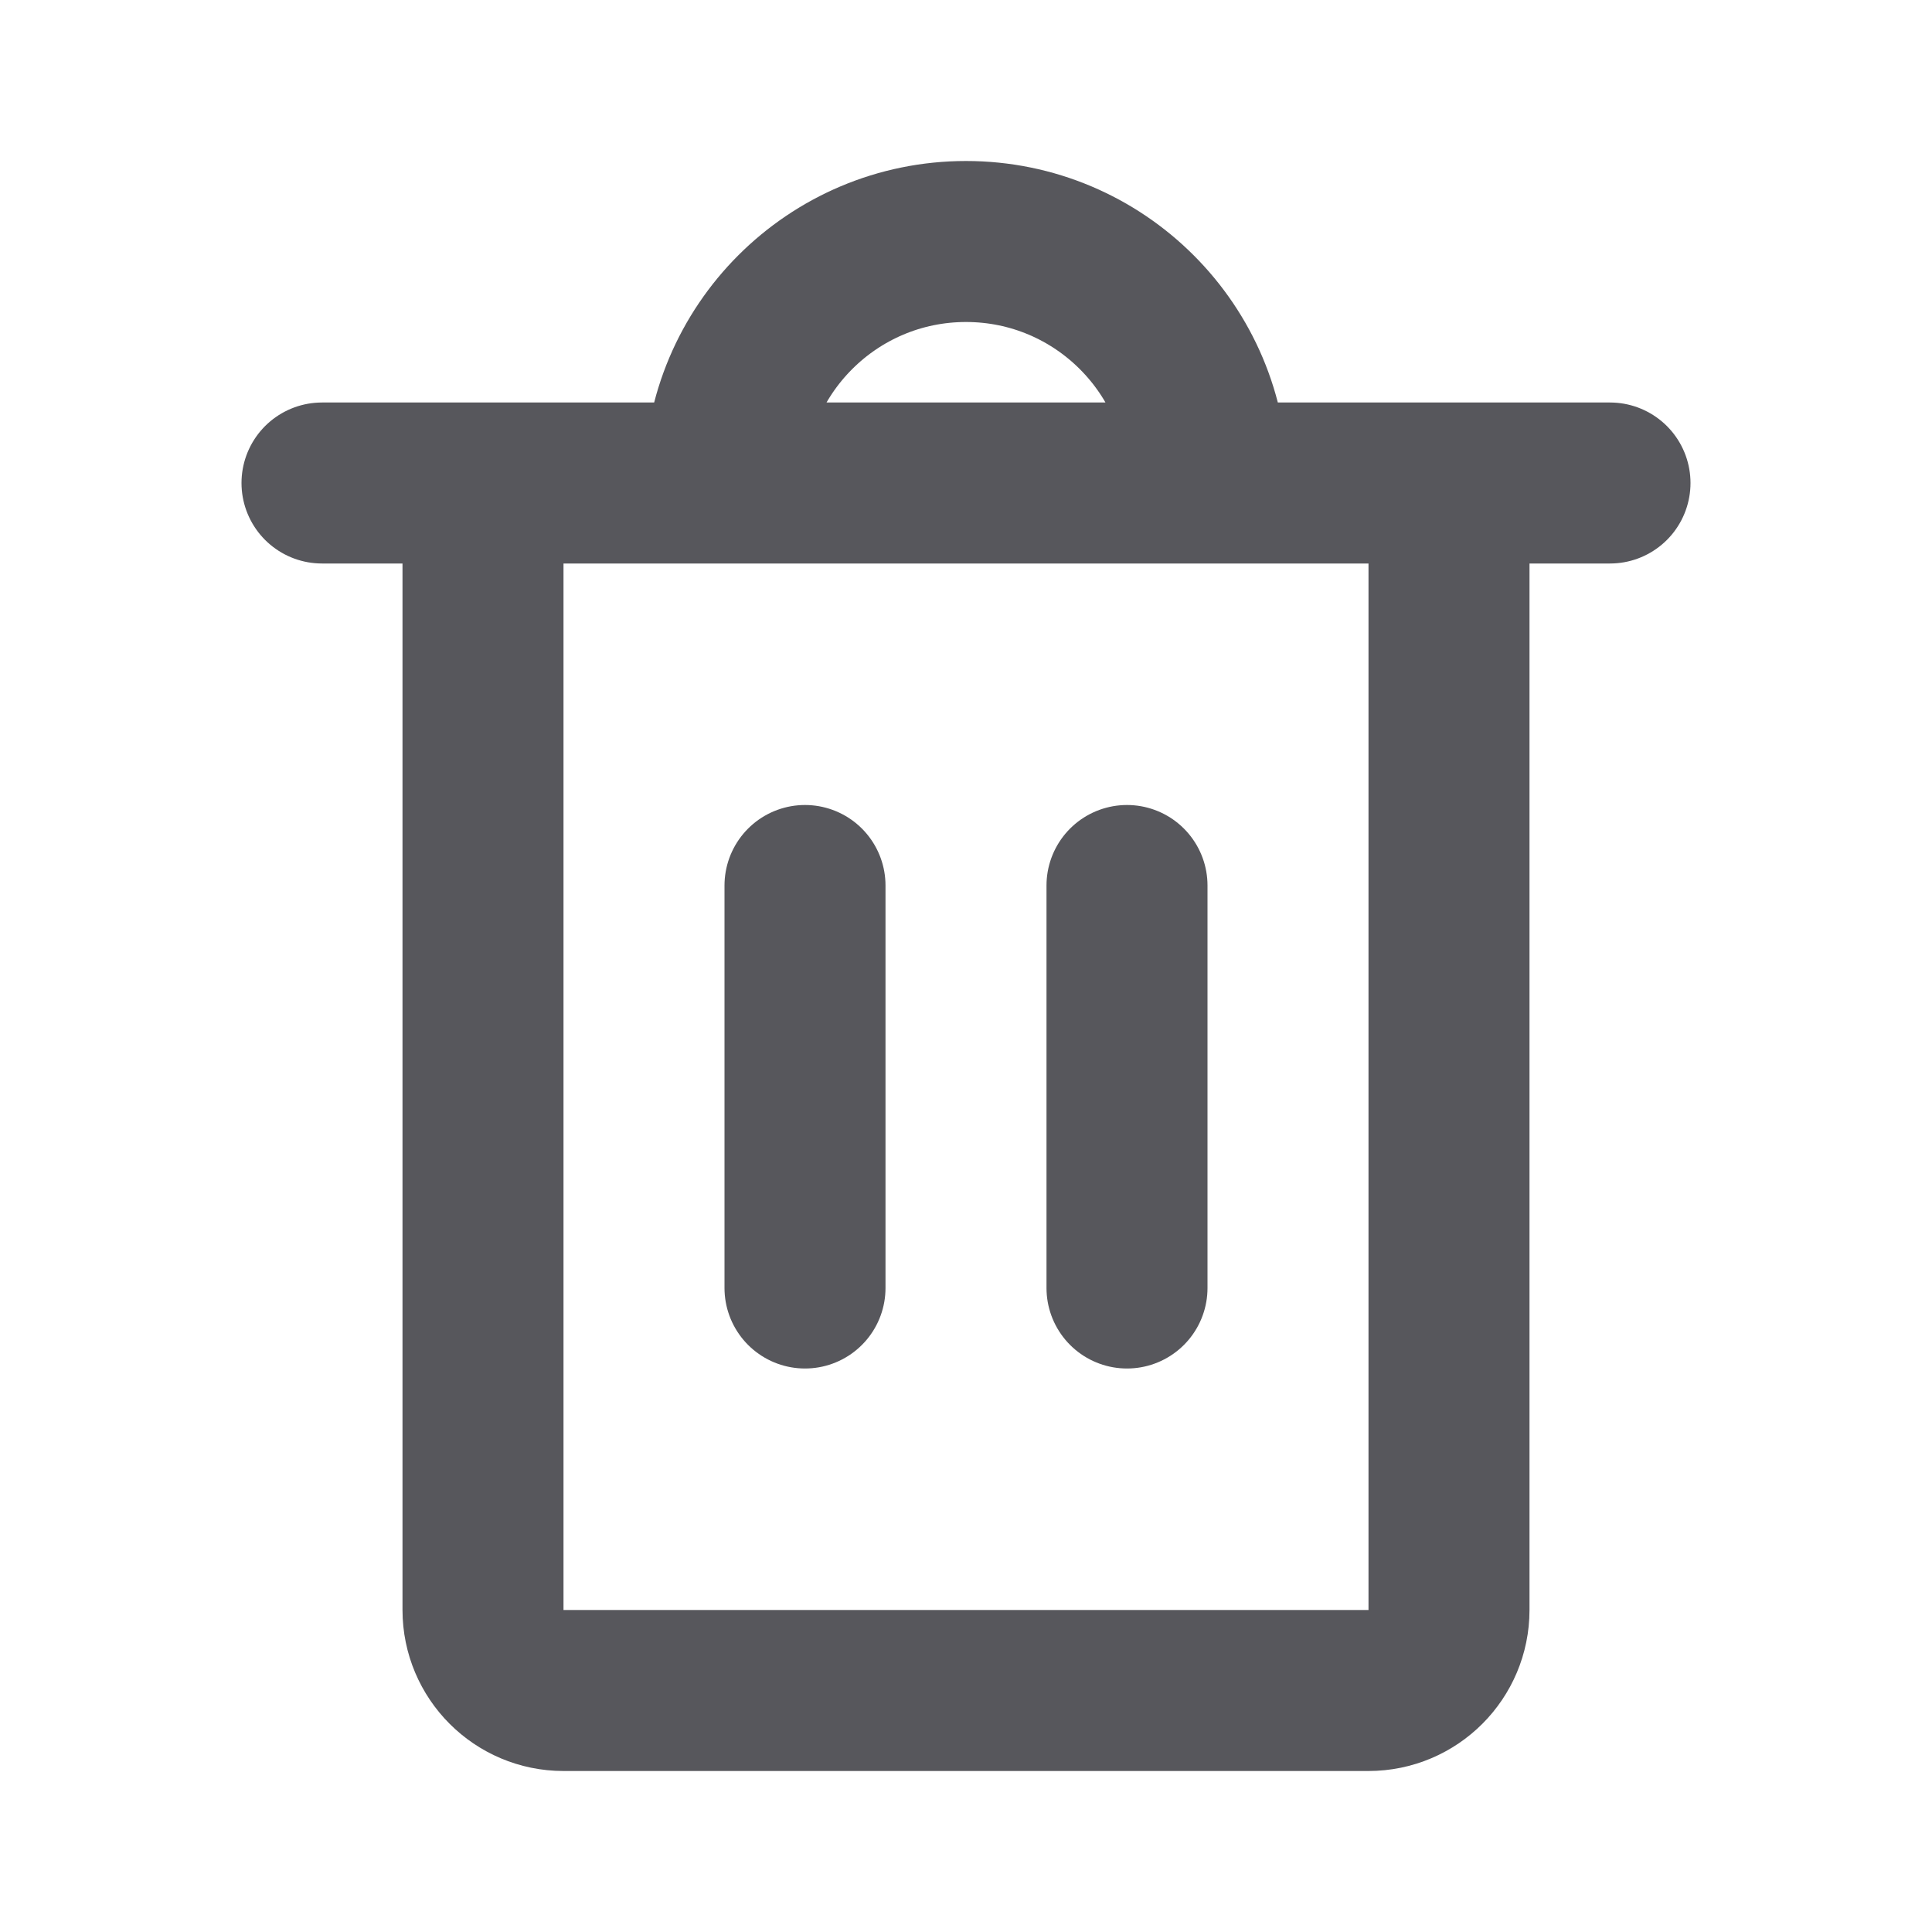 <svg width="24" height="24" viewBox="0 0 24 24" fill="none" xmlns="http://www.w3.org/2000/svg">
<path d="M6 6V20C6 20.552 6.448 21 7 21H17C17.552 21 18 20.552 18 20V6M6 6H18M6 6H4M18 6H20M9 6C9 4.343 10.343 3 12 3C13.657 3 15 4.343 15 6M14 11V16M10 11V16" stroke="#57575C" stroke-width="2" stroke-linecap="round" stroke-linejoin="round"/>
</svg>
